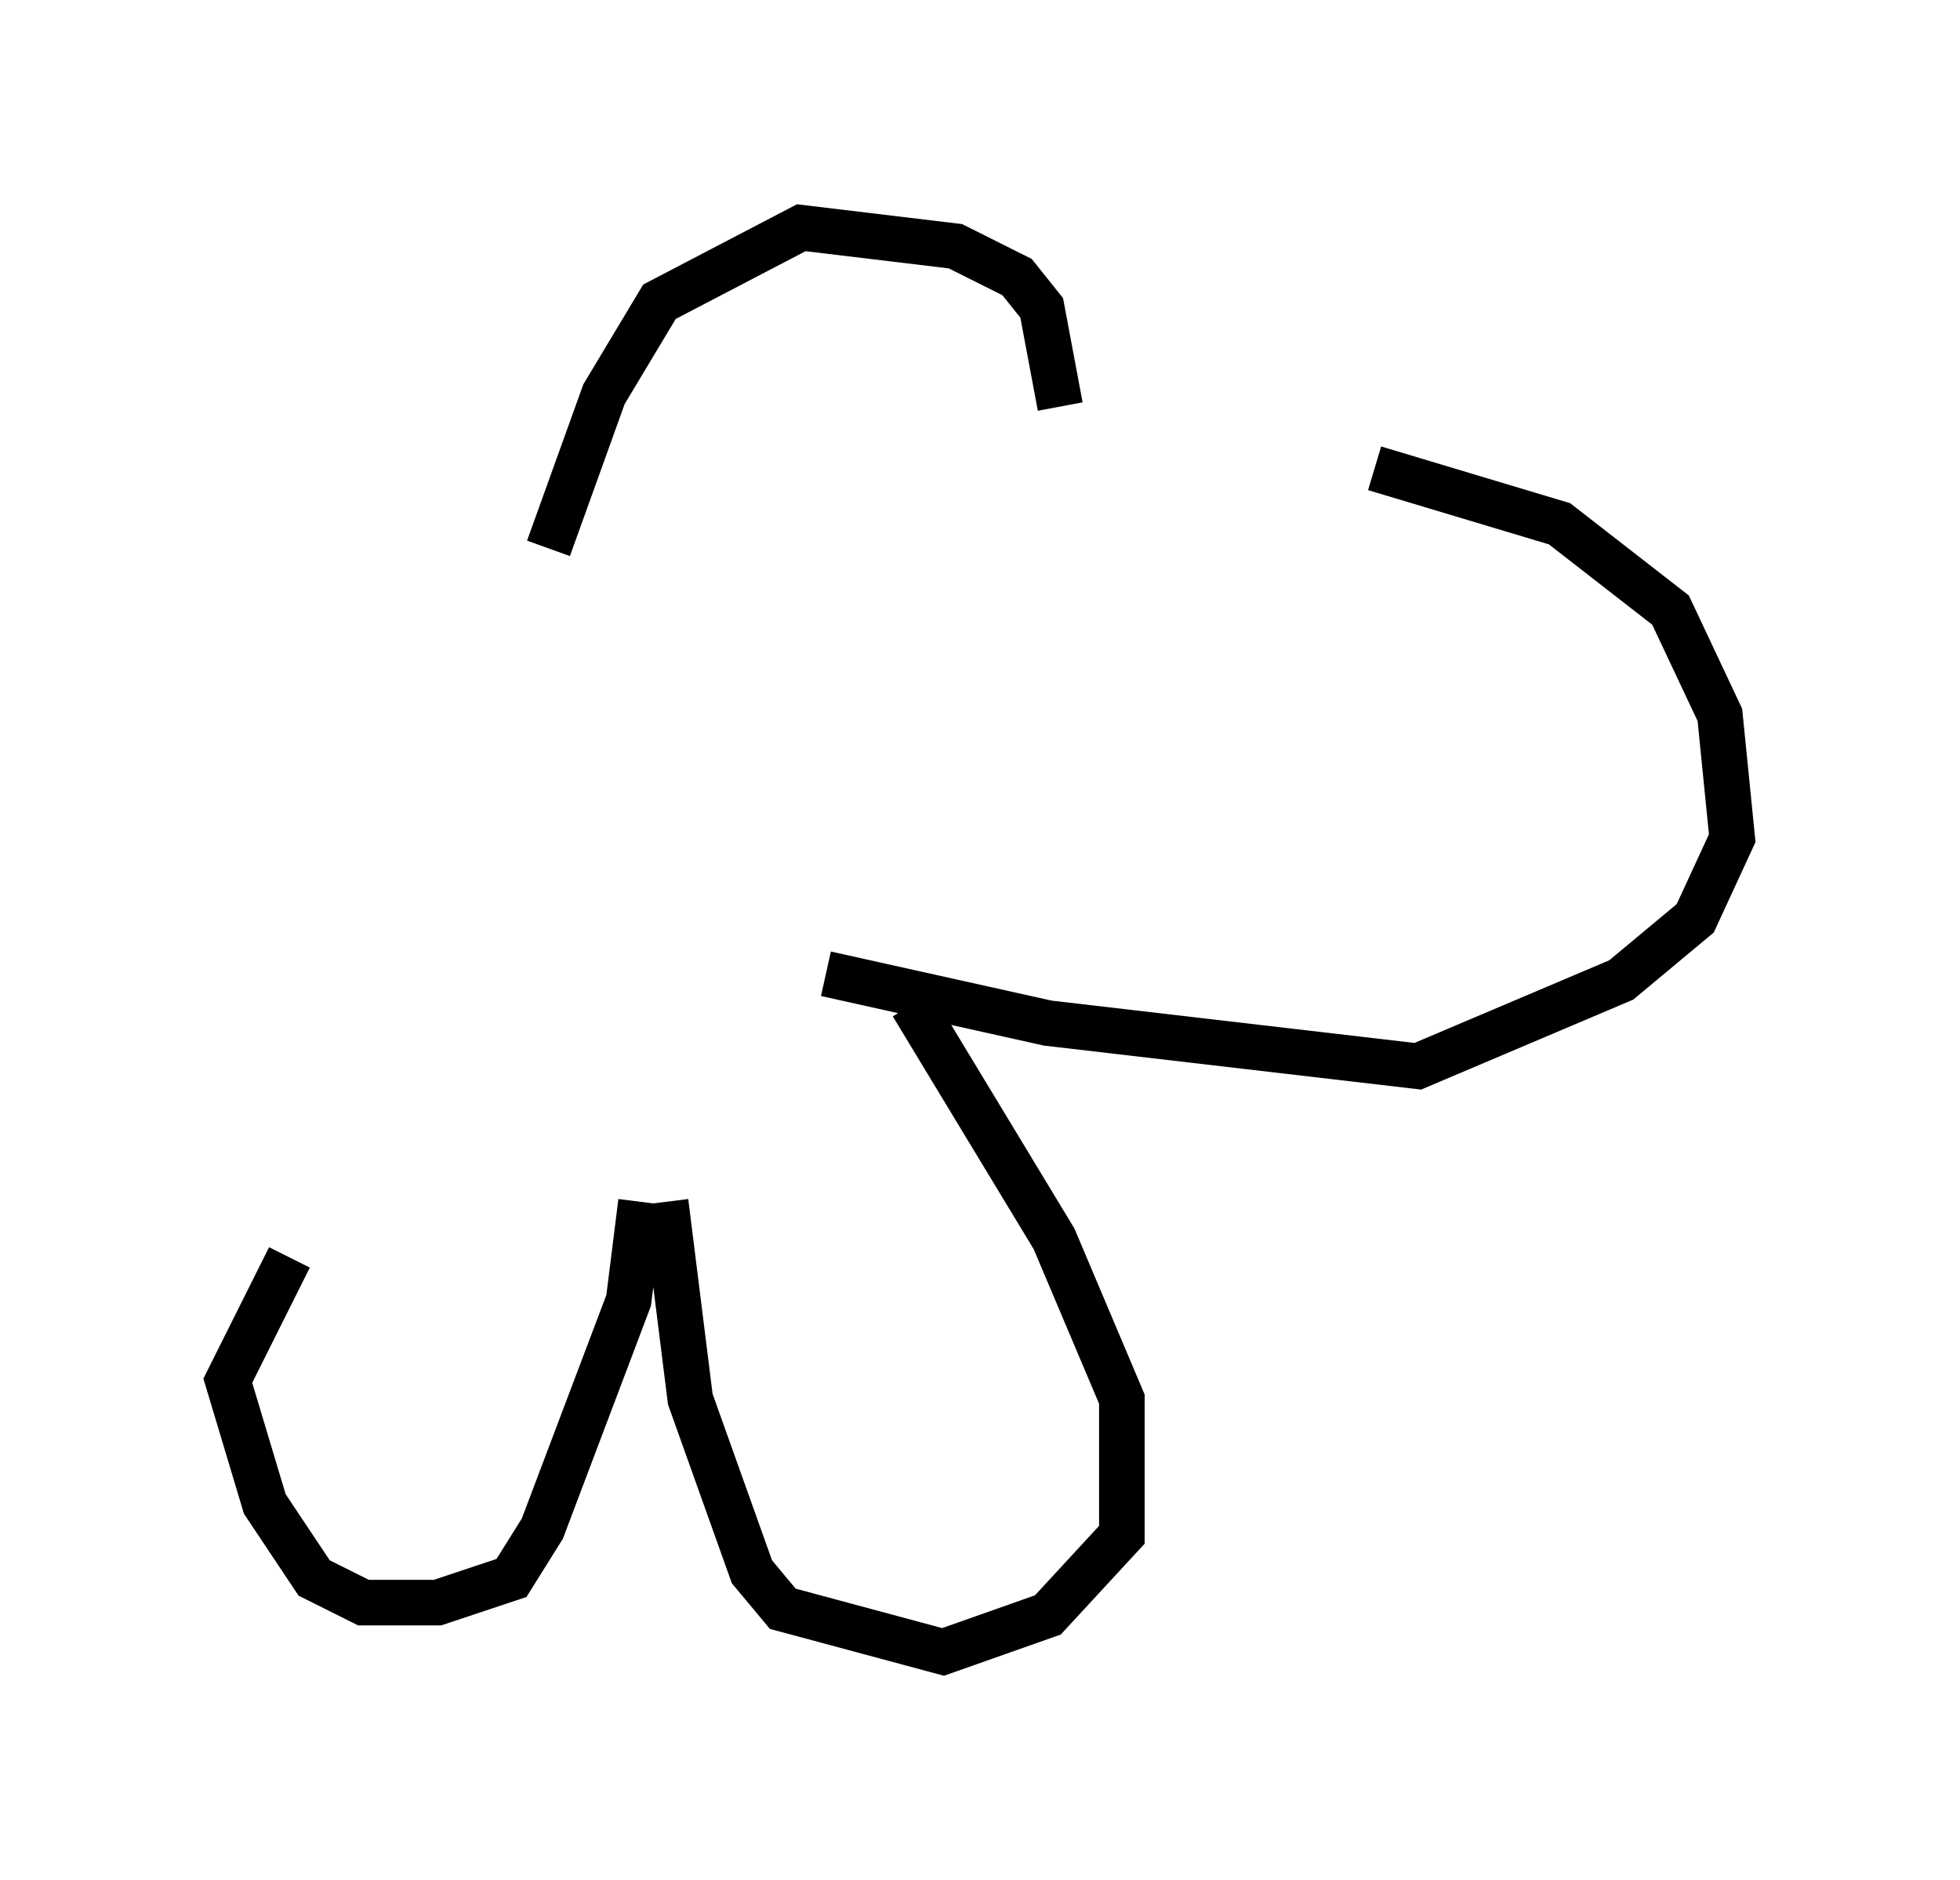 <?xml version="1.0" encoding="utf-8" ?>
<svg baseProfile="full" height="41.258" version="1.1" width="43.017" xmlns="http://www.w3.org/2000/svg" xmlns:ev="http://www.w3.org/2001/xml-events" xmlns:xlink="http://www.w3.org/1999/xlink"><defs /><rect fill="white" height="41.258" width="43.017" x="0" y="0" /><path d="M21.373, 10.007 m8.796, 0.271 l4.059, 1.218 2.436, 1.894 l1.083, 2.3 0.271, 2.706 l-0.812, 1.759 -1.624, 1.353 l-4.465, 1.894 -8.119, -0.947 l-4.871, -1.083 m5.142, -12.449 l-0.406, -2.165 -0.541, -0.677 l-1.353, -0.677 -3.383, -0.406 l-3.112, 1.624 -1.218, 2.03 l-1.218, 3.383 m7.984, 10.013 l3.112, 5.142 1.488, 3.518 l0.0, 2.977 -1.624, 1.759 l-2.3, 0.812 -3.518, -0.947 l-0.677, -0.812 -1.353, -3.789 l-0.541, -4.33 m-0.541, 0.0 l-0.271, 2.165 -1.894, 5.007 l-0.677, 1.083 -1.624, 0.541 l-1.624, 0.0 -1.083, -0.541 l-1.083, -1.624 -0.812, -2.706 l1.353, -2.706 " fill="none" stroke="black" stroke-width="1" /></svg>